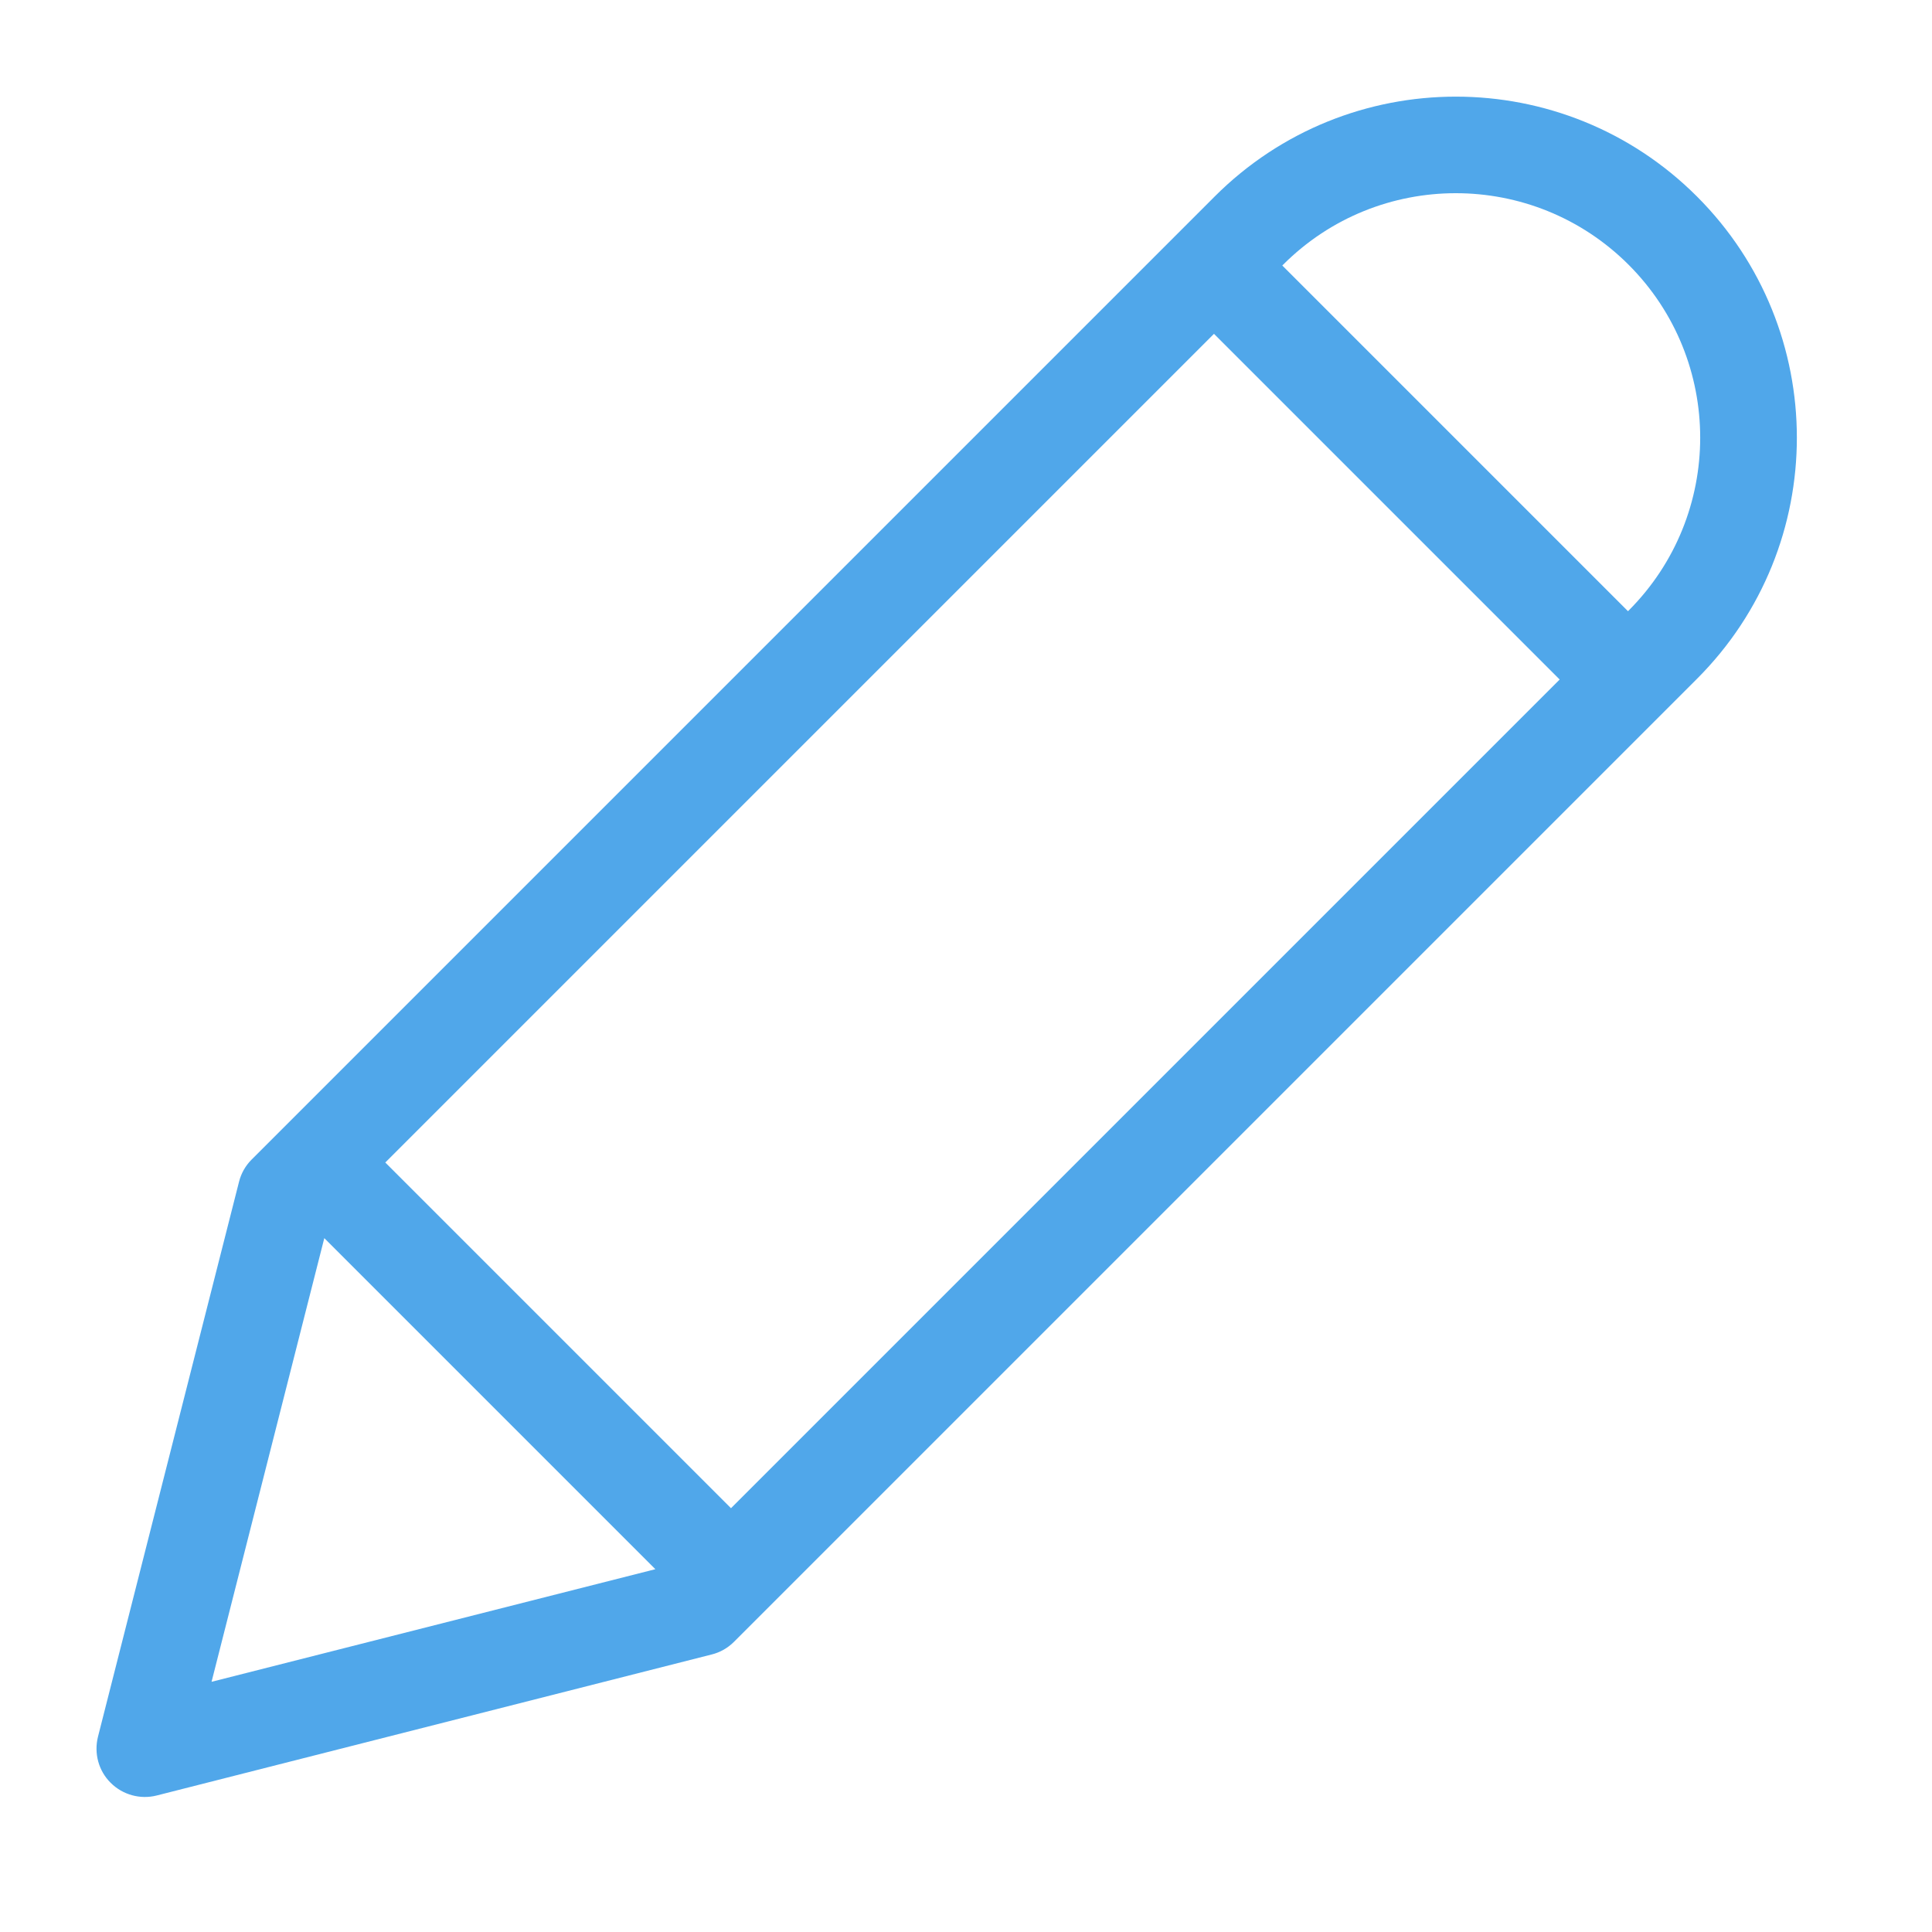 <svg width="14" height="14" viewBox="0 0 14 14" fill="none" xmlns="http://www.w3.org/2000/svg">
<g clip-path="url(#clip0_4675_51121)">
<path fill-rule="evenodd" clip-rule="evenodd" d="M8.802 1.424C9.767 0.459 11.332 0.459 12.297 1.424C13.262 2.389 13.262 3.954 12.297 4.919L5.318 11.898C5.274 11.942 5.218 11.974 5.157 11.989L1.135 13.011C1.016 13.041 0.889 13.006 0.802 12.919C0.714 12.832 0.68 12.705 0.71 12.585L1.732 8.564C1.747 8.503 1.779 8.447 1.823 8.403L8.802 1.424ZM11.802 1.919C11.11 1.227 9.988 1.227 9.297 1.919L9.292 1.924L11.797 4.429L11.802 4.424C12.493 3.732 12.493 2.611 11.802 1.919ZM2.792 8.424L8.797 2.419L11.302 4.924L5.297 10.929L2.792 8.424ZM2.35 8.972L1.533 12.187L4.749 11.371L2.35 8.972Z" fill="#50A7EA"/>
</g>
<defs>
<clipPath id="clip0_4675_51121">
<rect width="14" height="14" fill="white"/>
</clipPath>
</defs>
</svg>
